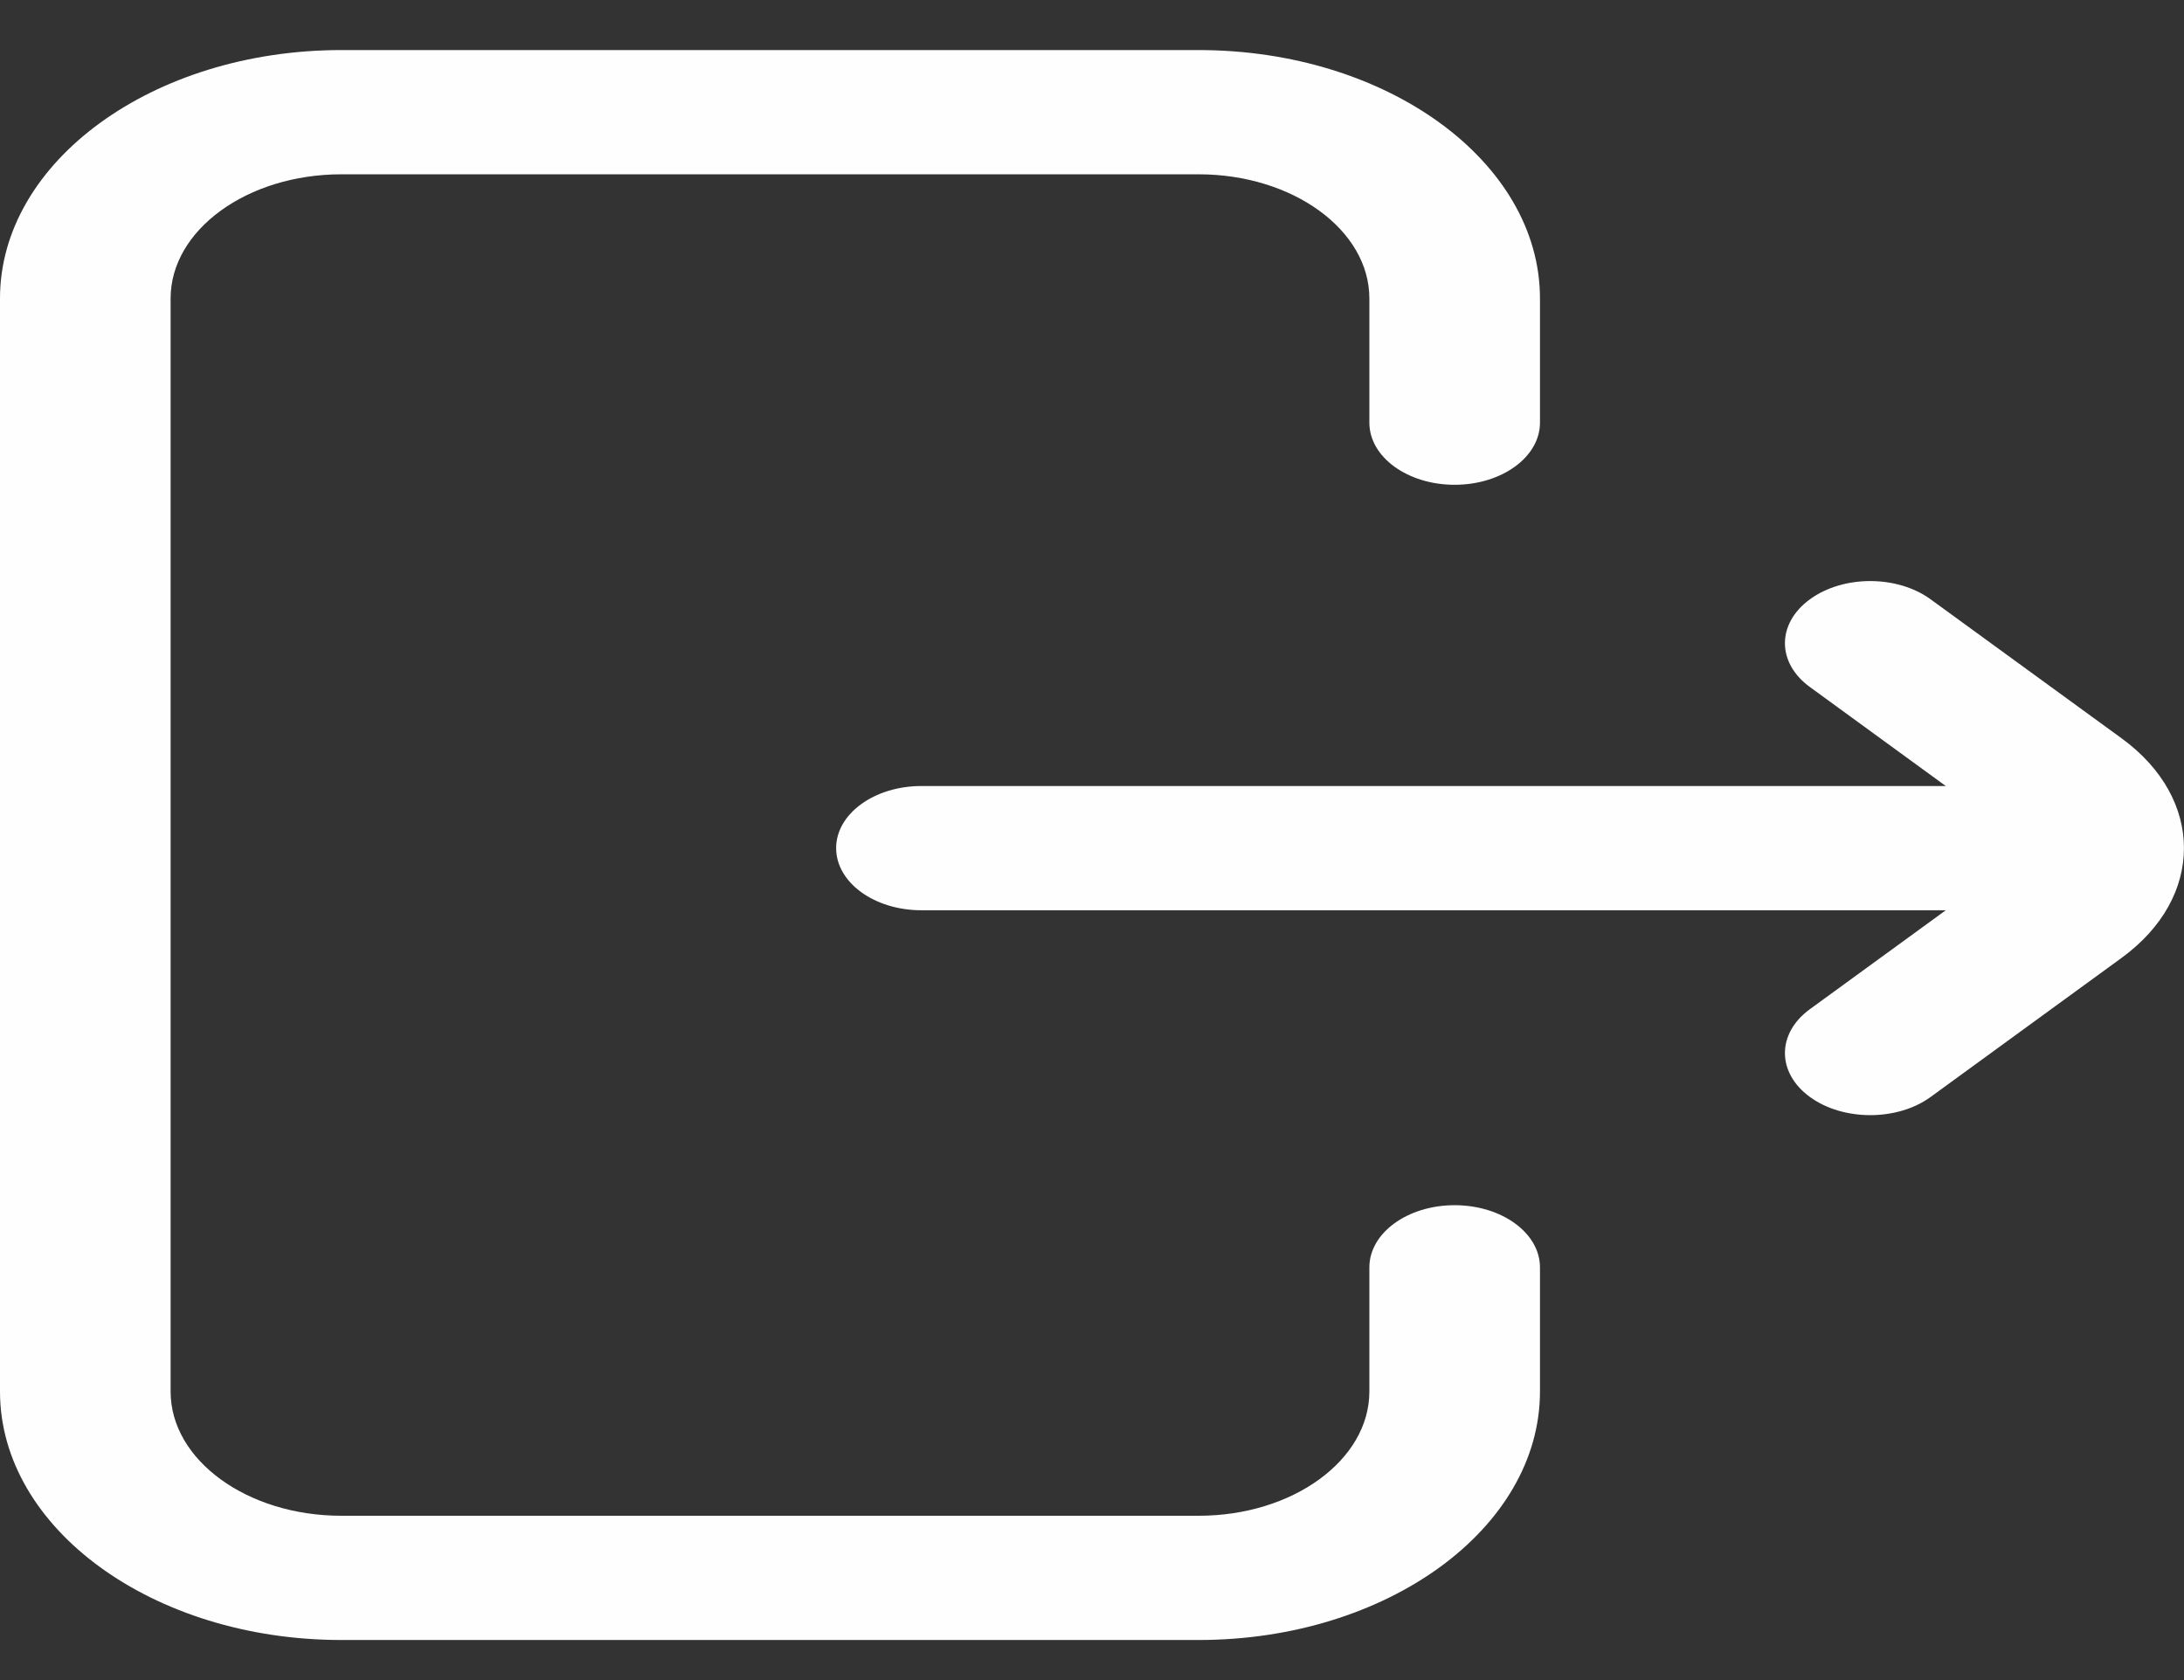 <svg width="26" height="20" viewBox="0 0 26 20" fill="none" xmlns="http://www.w3.org/2000/svg">
<rect x="0" y="0" width="26" height="20" fill="#333333" stroke="none"/>
<path d="M18.333 15.087V16.565C18.333 18.196 16.51 19.523 14.27 19.523H4.063C1.822 19.523 0 18.196 0 16.565V3.553C0 1.923 1.822 0.596 4.063 0.596H14.27C16.51 0.596 18.333 1.923 18.333 3.553V5.032C18.333 5.44 17.878 5.771 17.317 5.771C16.756 5.771 16.302 5.44 16.302 5.032V3.553C16.302 2.738 15.39 2.075 14.27 2.075H4.063C2.943 2.075 2.031 2.738 2.031 3.553V16.565C2.031 17.381 2.943 18.044 4.063 18.044H14.27C15.39 18.044 16.302 17.381 16.302 16.565V15.087C16.302 14.678 16.756 14.347 17.317 14.347C17.878 14.347 18.333 14.678 18.333 15.087ZM25.257 8.789L22.983 7.134C22.586 6.845 21.943 6.845 21.547 7.134C21.15 7.423 21.15 7.891 21.547 8.179L23.164 9.357H10.969C10.408 9.357 9.954 9.688 9.954 10.096C9.954 10.505 10.408 10.836 10.969 10.836H23.164L21.547 12.013C21.15 12.302 21.15 12.77 21.547 13.059C21.745 13.203 22.005 13.275 22.265 13.275C22.525 13.275 22.785 13.203 22.983 13.059L25.257 11.403C26.247 10.682 26.247 9.51 25.257 8.789V8.789Z" fill="#FFFEFE"/>
</svg>
